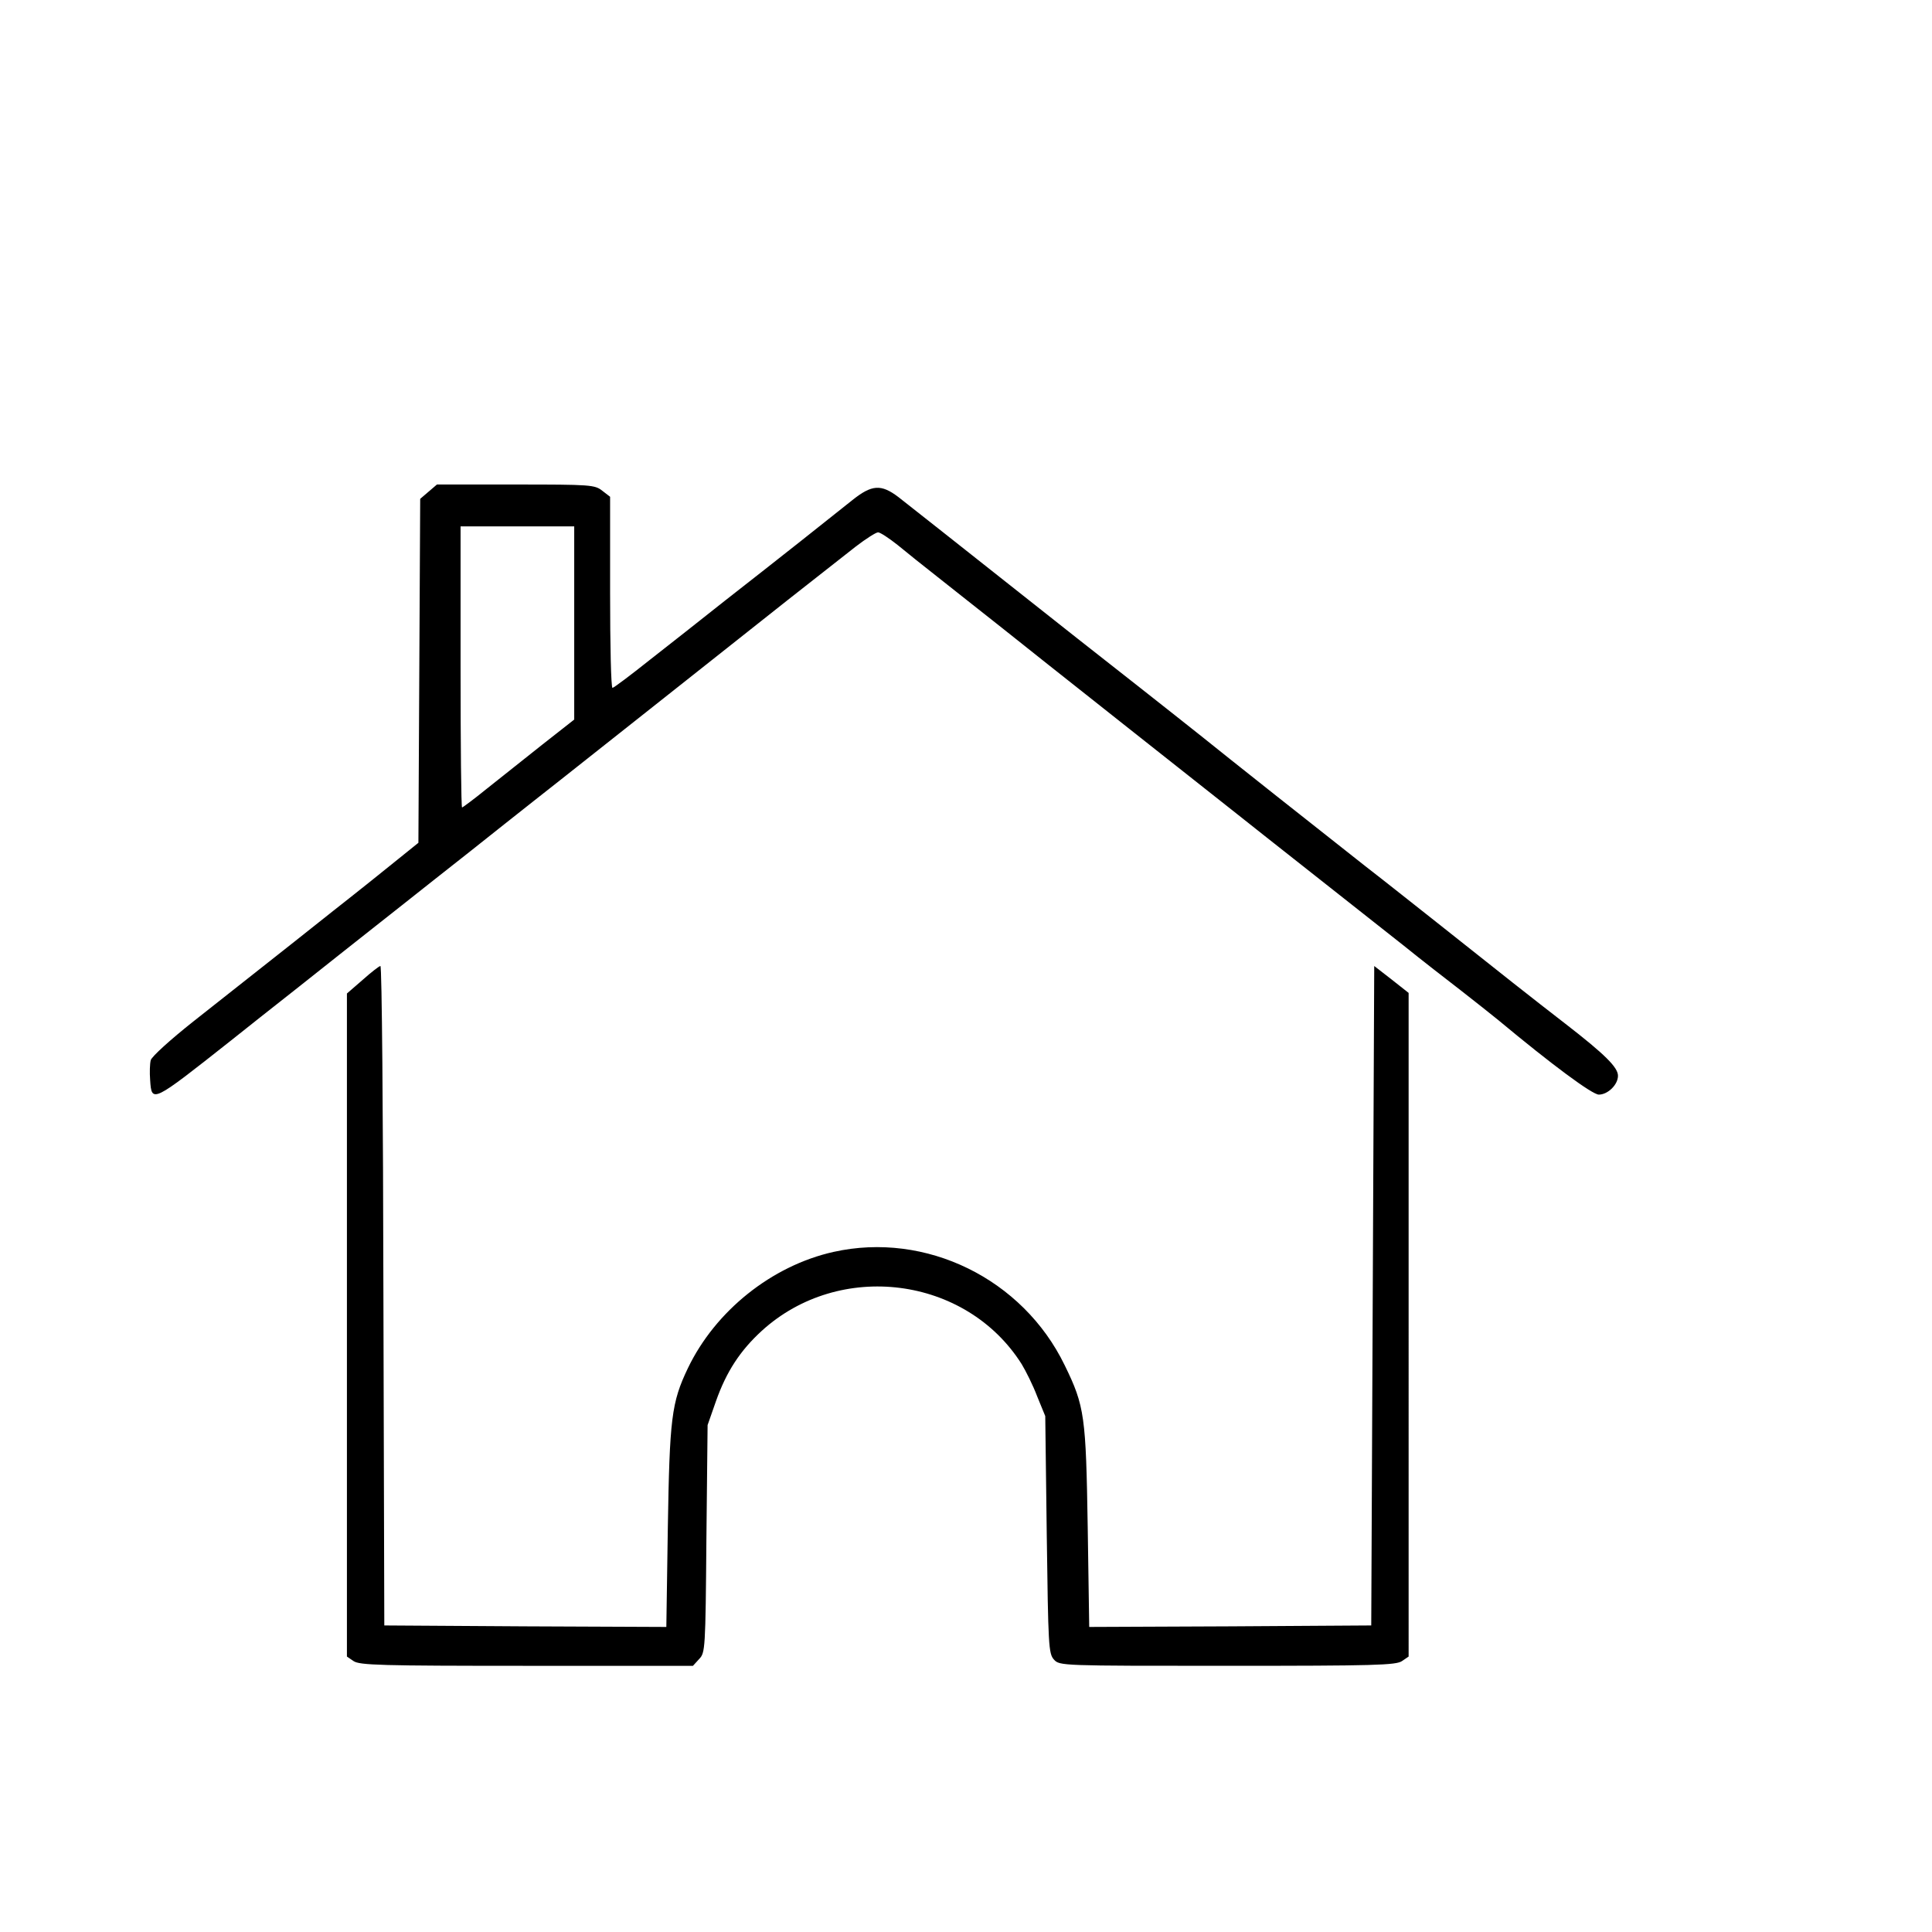 <svg version="1" xmlns="http://www.w3.org/2000/svg" width="861.333" height="861.333" viewBox="0 0 646 646"><path d="M143.3 164.4l-2.8 2.4-.3 57.5-.3 57.5-6.7 5.4c-3.7 3-13.4 10.8-21.7 17.3-8.2 6.5-19 15.1-24 19-4.9 3.9-15.2 12-22.8 18-7.7 6.1-14 11.8-14.3 13-.3 1.2-.4 4.1-.2 6.6.5 7.8.6 7.7 26.8-13 4.1-3.3 14.5-11.5 23-18.2 8.5-6.8 19.6-15.5 24.5-19.4 5-3.9 14.4-11.4 21-16.6 6.6-5.2 16.9-13.3 23-18.2 6-4.8 14.6-11.5 19-15 14-11.1 37.7-29.8 47-37.2 24.8-19.7 35-27.7 51.7-40.8 3.4-2.6 6.7-4.7 7.4-4.7.7 0 3.6 1.9 6.5 4.2 2.9 2.4 8.9 7.2 13.5 10.8 4.5 3.6 14.2 11.2 21.5 17 25.1 20 29.7 23.5 42.5 33.7 7.1 5.6 18.5 14.6 25.3 20 6.8 5.4 16.1 12.7 20.6 16.3 10.3 8.1 30.3 23.9 45.5 35.9 6.3 5.1 15.1 11.9 19.5 15.3 4.4 3.4 10 7.9 12.5 9.9 17.9 14.9 31.4 24.9 33.6 24.9 3 0 6.4-3.3 6.4-6.3 0-2.8-4.3-7.1-17.6-17.4-10.5-8.1-22.4-17.5-42.9-33.8-6.6-5.2-17.4-13.8-24-18.9-15.4-12.1-47.2-37.3-55-43.6-3.3-2.6-12.7-10.1-21-16.6-17.2-13.5-22.3-17.5-43-33.9-16.9-13.4-31-24.5-37.1-29.3-5.8-4.4-8.9-4.2-15.5 1.1-6.6 5.3-24.9 19.8-42.7 33.7-7.3 5.8-18.6 14.7-25 19.7-6.4 5.1-12 9.3-12.4 9.3-.5 0-.8-14.4-.8-31.9v-32l-2.6-2c-2.5-2-3.9-2.1-29-2.1h-26.3l-2.8 2.4zm48.7 43.9v32.3l-10.7 8.4c-5.9 4.7-14.2 11.3-18.5 14.7-4.3 3.5-8.1 6.3-8.3 6.3-.3 0-.5-21.2-.5-47v-47h38v32.3z"/><path d="M121.3 327.6l-5.3 4.6v221.7l2.2 1.5c2 1.4 9.1 1.6 57.8 1.6h55.7l2.1-2.3c2-2.1 2.1-3.2 2.4-40.2l.4-38 2.8-8c3.5-9.9 8.1-16.9 15.3-23.5 26-23.7 68.3-18.3 86.9 11.1 1.4 2.3 3.8 7.1 5.2 10.8l2.7 6.6.5 39.6c.5 37.2.6 39.8 2.4 41.8 1.9 2.1 2.3 2.1 58 2.1 49.2 0 56.4-.2 58.4-1.6l2.2-1.5V332l-5.7-4.5-5.8-4.5-.5 110.3-.5 110.2-47.1.3-47.2.2-.5-33.2c-.6-37.3-1-40.6-7.7-54.3-14-28.9-46.4-44.8-77.3-37.9-20.6 4.6-39.5 19.7-48.7 38.9-5.5 11.5-6.1 16.8-6.7 53.3l-.5 33.2-47.2-.2-47.1-.3-.3-110.3c-.1-60.6-.5-110.2-1-110.2-.4 0-3.1 2.1-5.9 4.6z"/></svg>